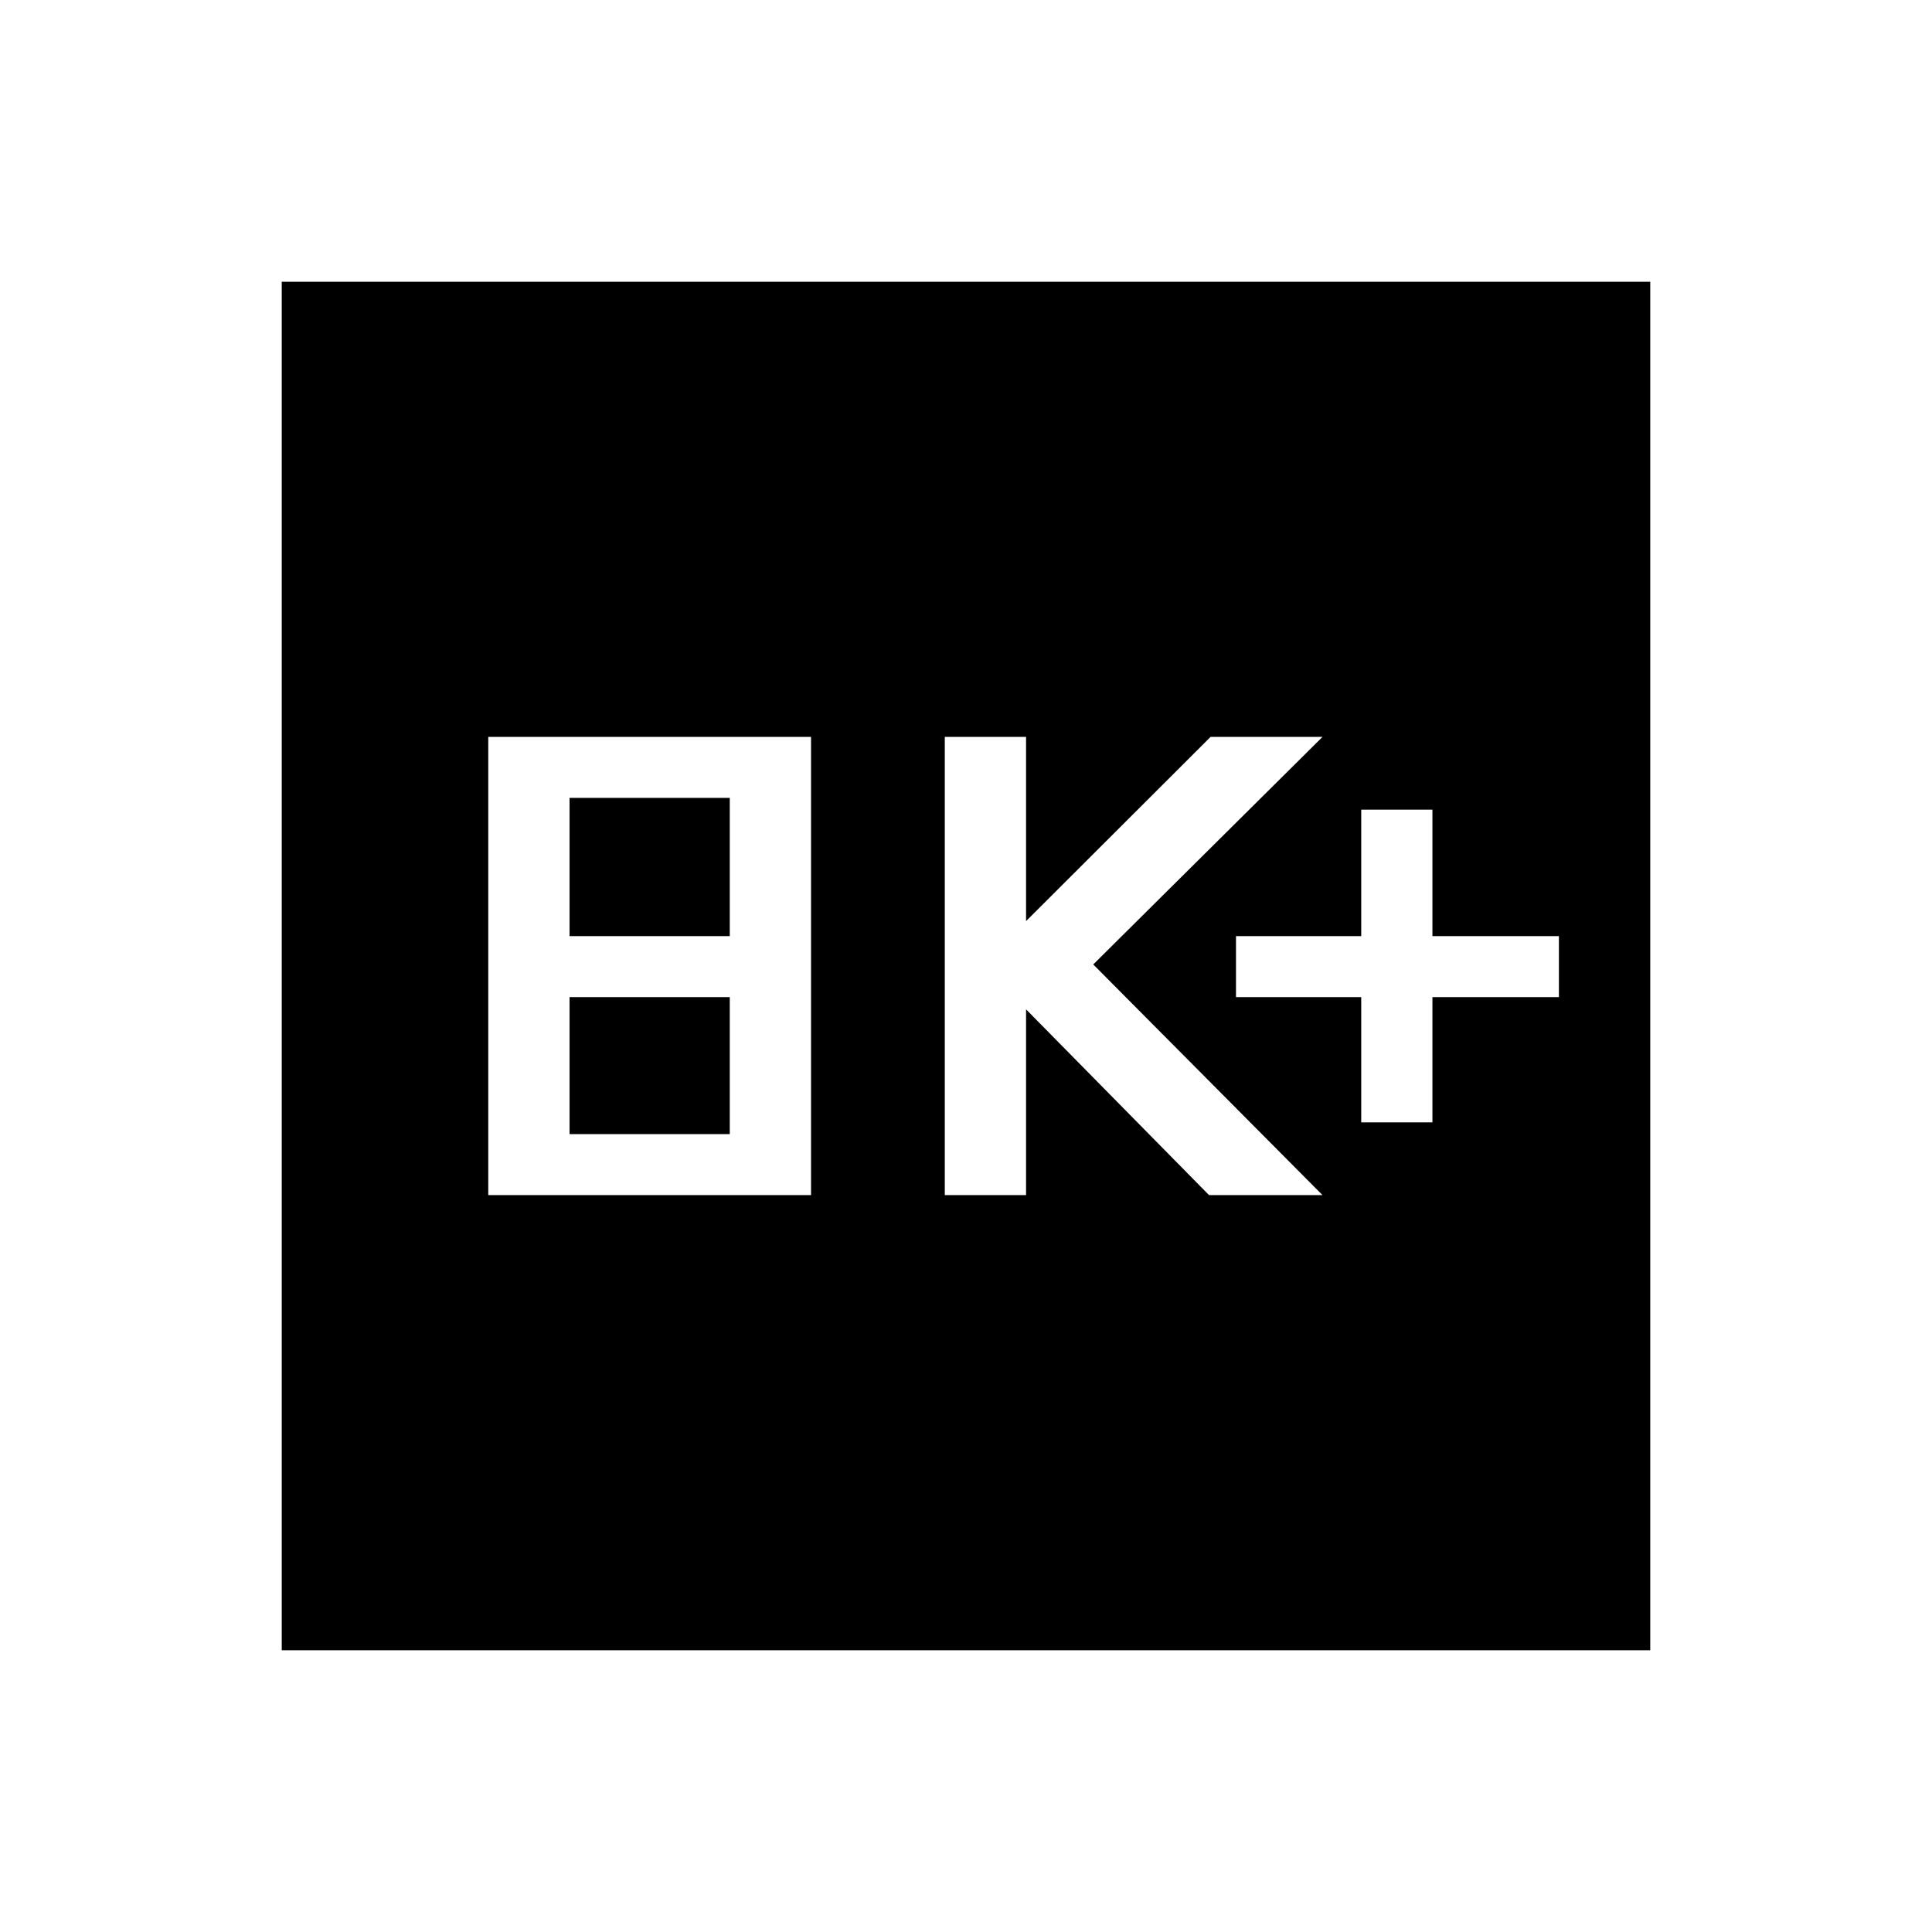 <svg xmlns="http://www.w3.org/2000/svg" width="48" height="48" viewBox="0 96 960 960"><path d="M676.385 653.692h35.384v-62.231h62.846v-30.307h-62.846v-62.846h-35.384v62.846h-62.231v30.307h62.231v62.231Zm-206.923 36.154h40.384v-92.308l90.923 92.308h56.384L543.23 575.231l113.923-113.077h-55.614l-91.693 91.539v-91.539h-40.384v227.692Zm-226.846 0H403V462.154H242.616v227.692ZM283 561.154v-68.692h79.616v68.692H283Zm0 98.384v-68.077h79.616v68.077H283ZM140.001 915.999V236.001h679.998v679.998H140.001Z"/></svg>